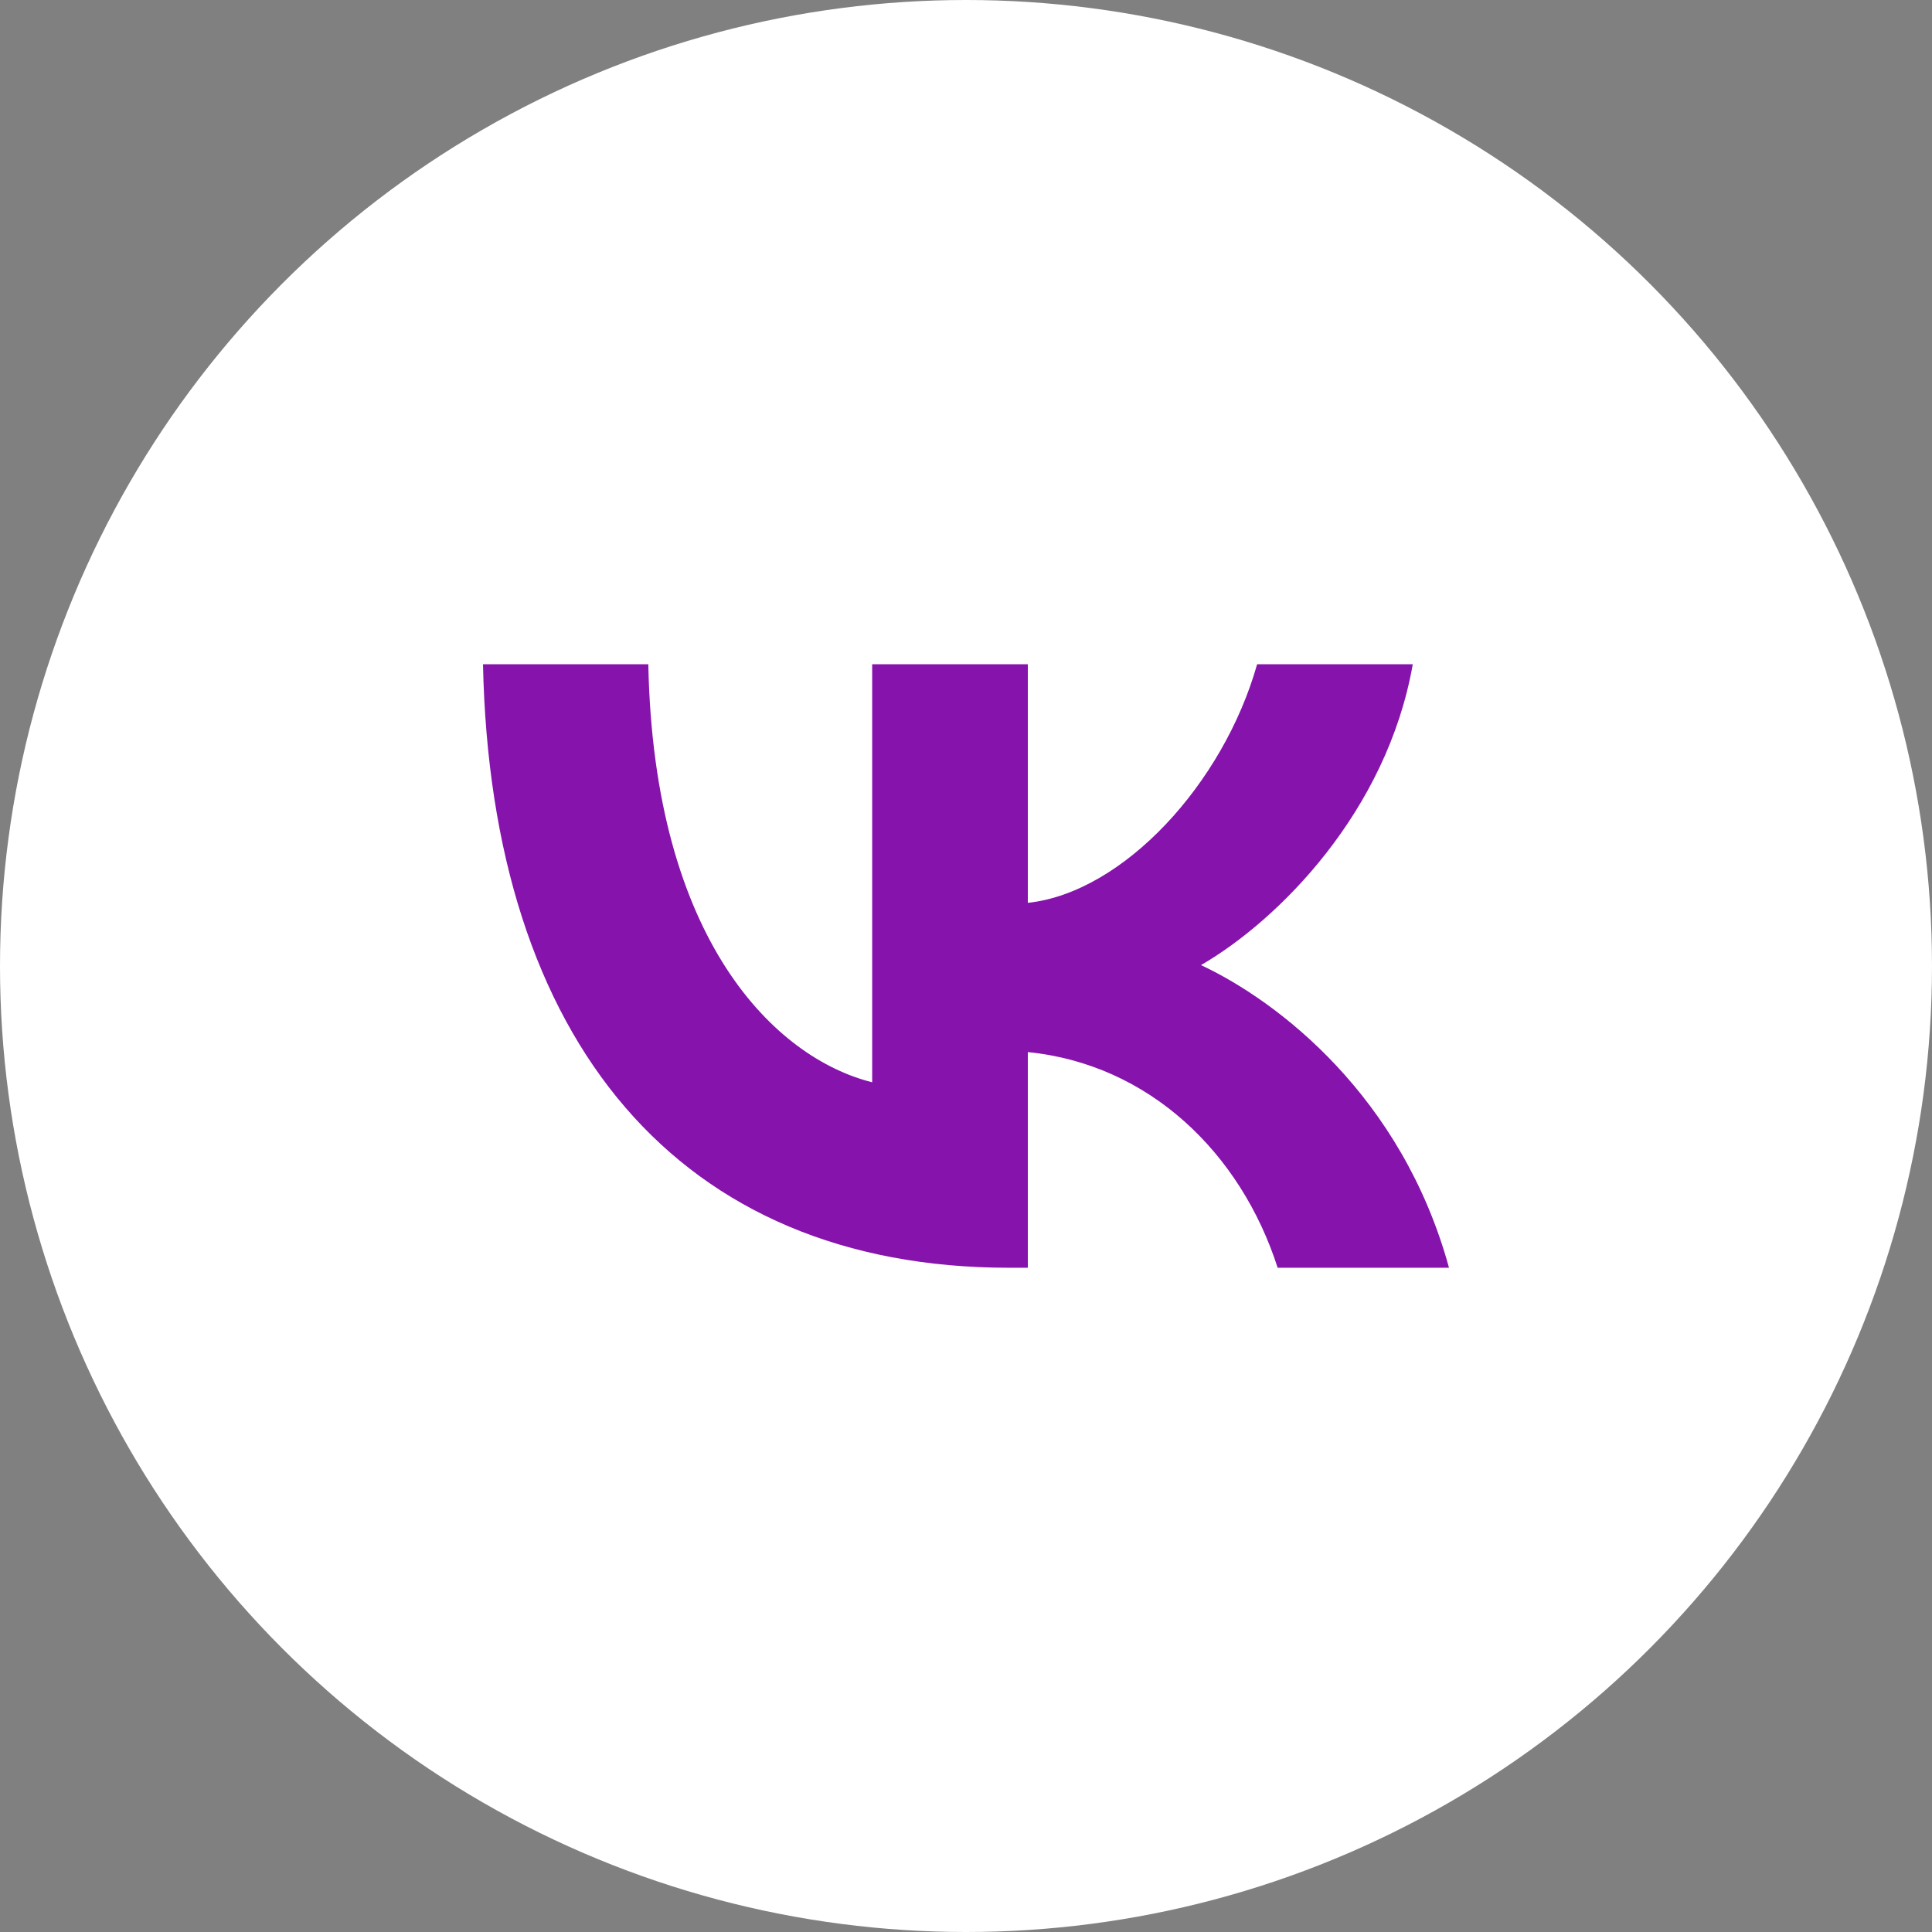 <svg width="32" height="32" viewBox="0 0 32 32" fill="none" xmlns="http://www.w3.org/2000/svg">
<rect x="0" y="0" width="32" height="32" fill="#808080" stroke="none"/>
<circle cx="16" cy="16" r="16" fill="white"/>
<path d="M16.715 20.998C11.248 20.998 8.13 17.246 8 11.002H10.738C10.828 15.585 12.847 17.526 14.446 17.926V11.002H17.024V14.954C18.603 14.784 20.262 12.983 20.822 11.002H23.4C22.971 13.444 21.172 15.245 19.892 15.985C21.172 16.585 23.221 18.156 24 20.998H21.162C20.552 19.097 19.033 17.626 17.024 17.426V20.998H16.715Z" fill="#8513AC"/>
</svg>
